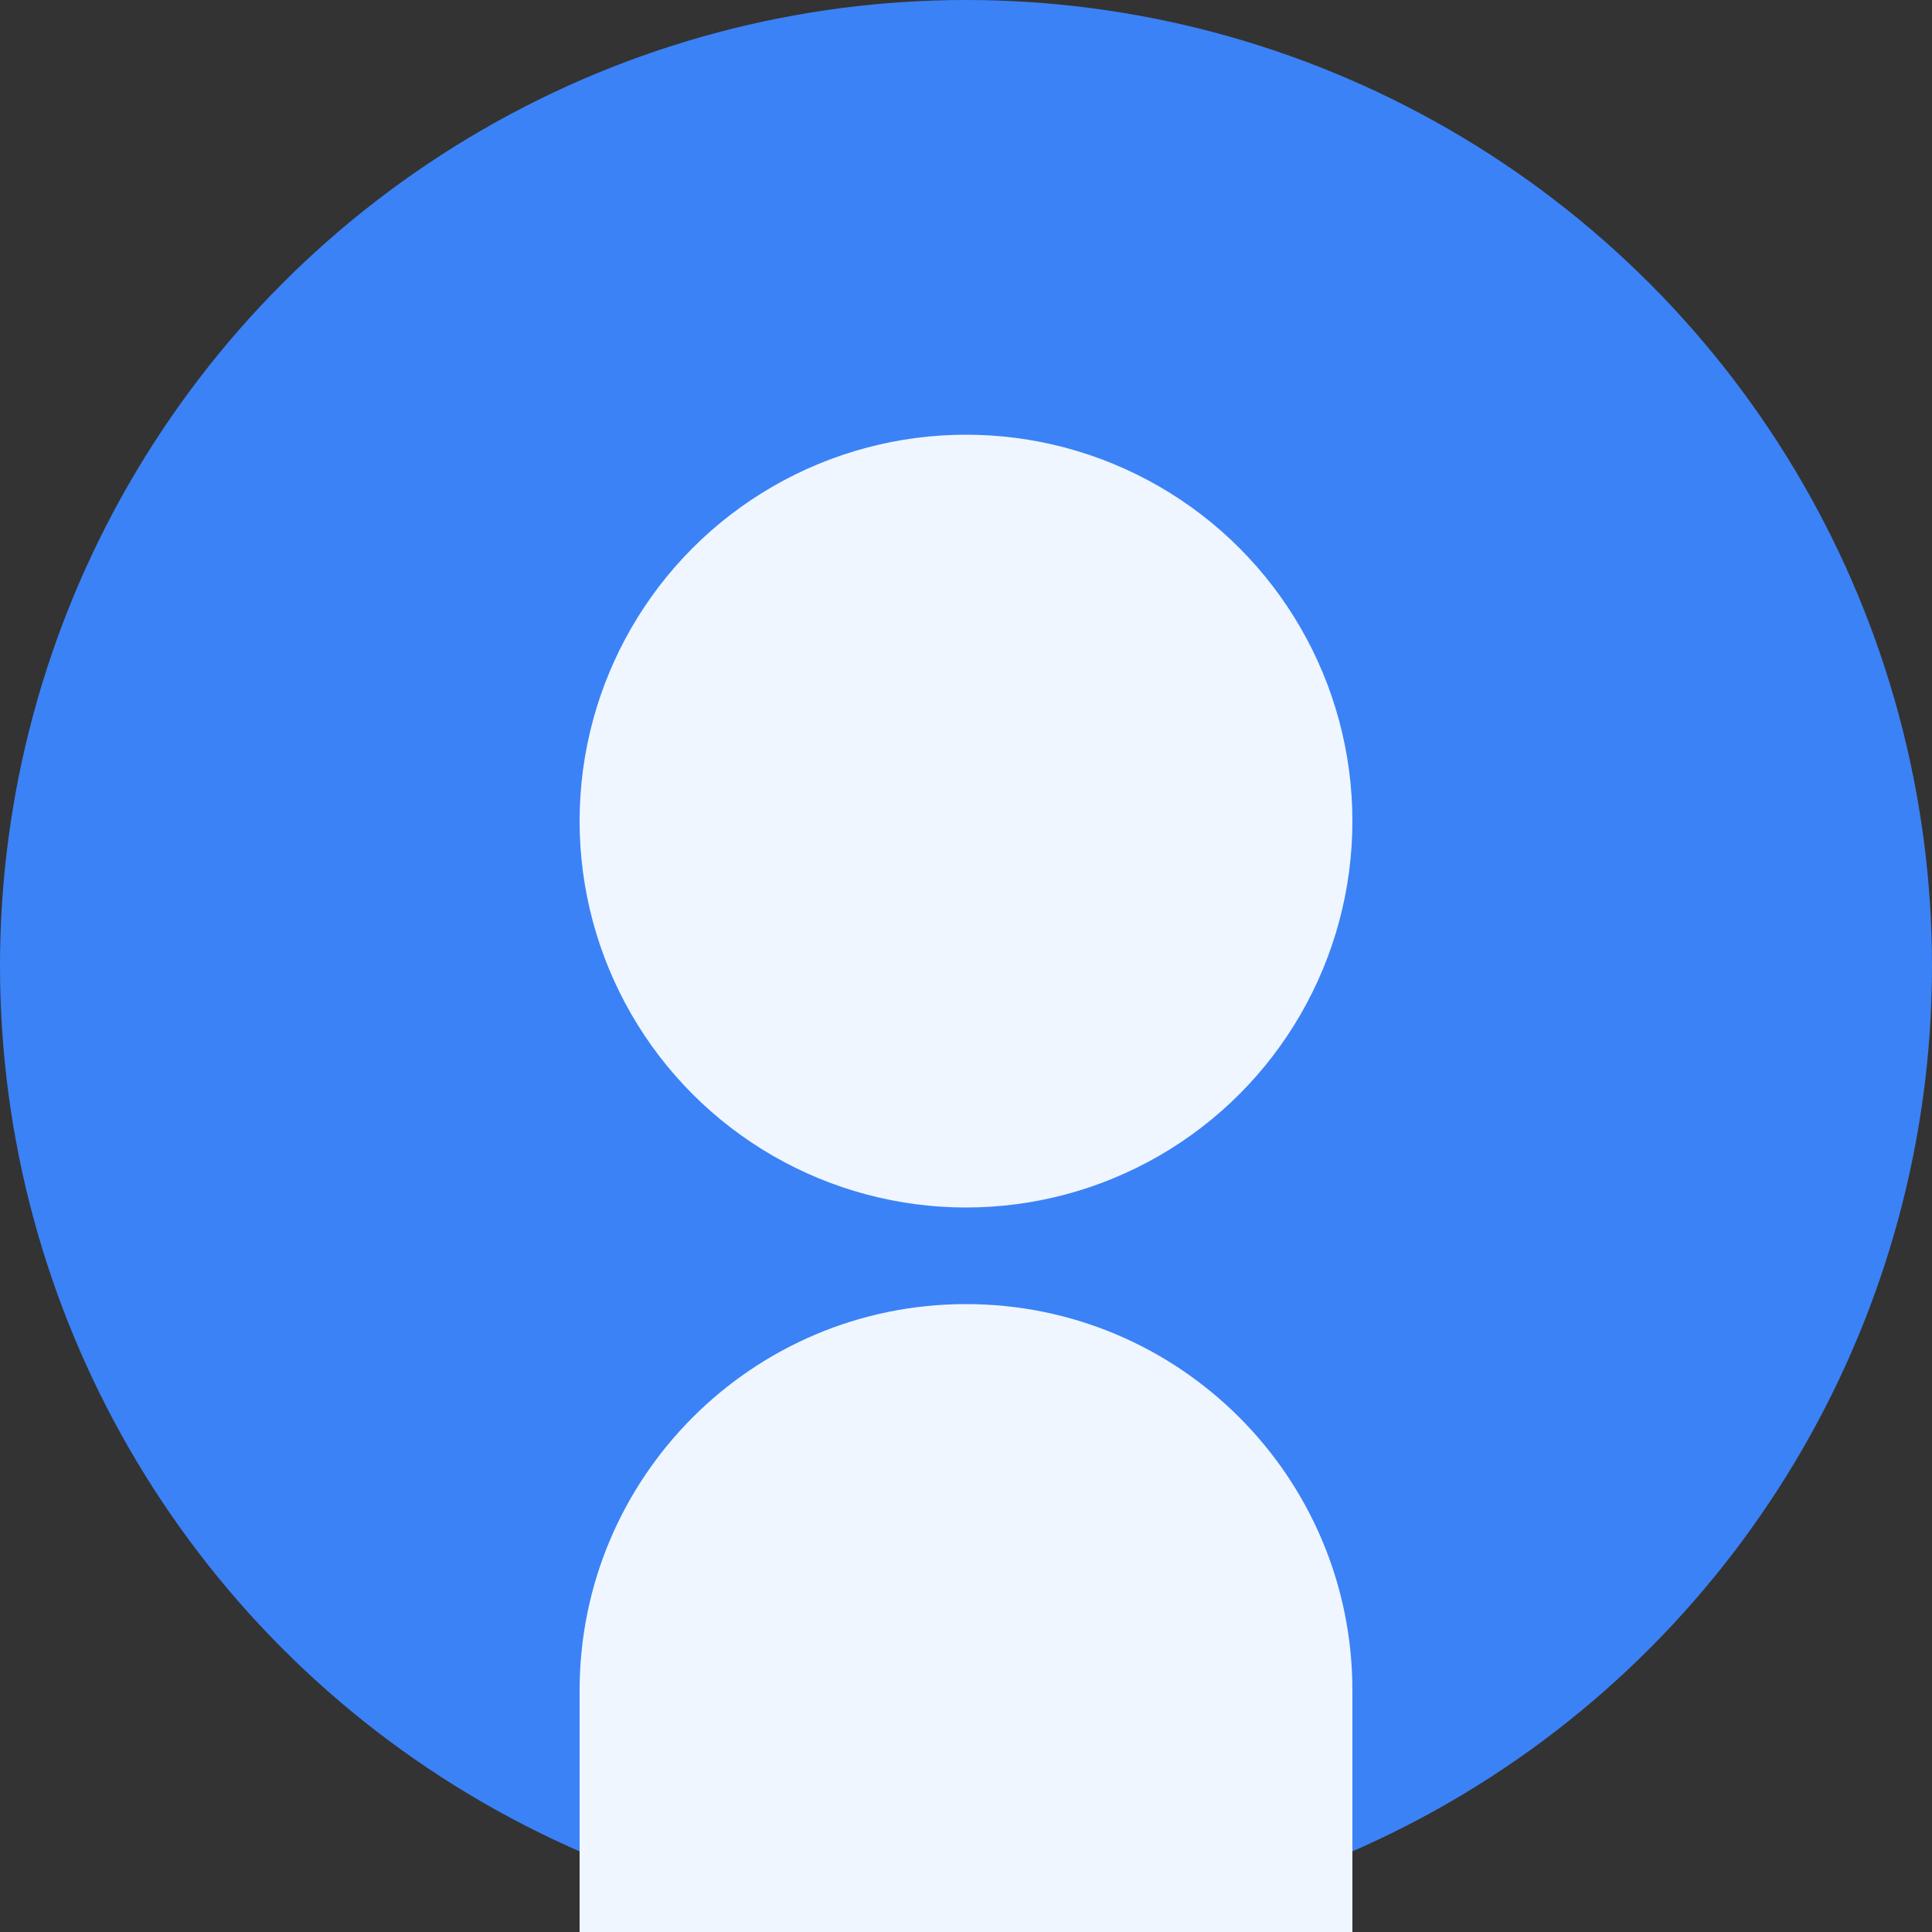 <svg width="200" height="200" viewBox="0 0 200 200" xmlns="http://www.w3.org/2000/svg">
  <rect x="0" y="0" width="200" height="200" fill="#333333" stroke="none"/>
  <circle cx="100" cy="100" r="100" fill="#3B82F6" />
  <circle cx="100" cy="85" r="40" fill="#EFF6FF" />
  <path d="M100 135C77.91 135 60 152.91 60 175V200H140V175C140 152.91 122.09 135 100 135Z" fill="#EFF6FF" />
</svg> 